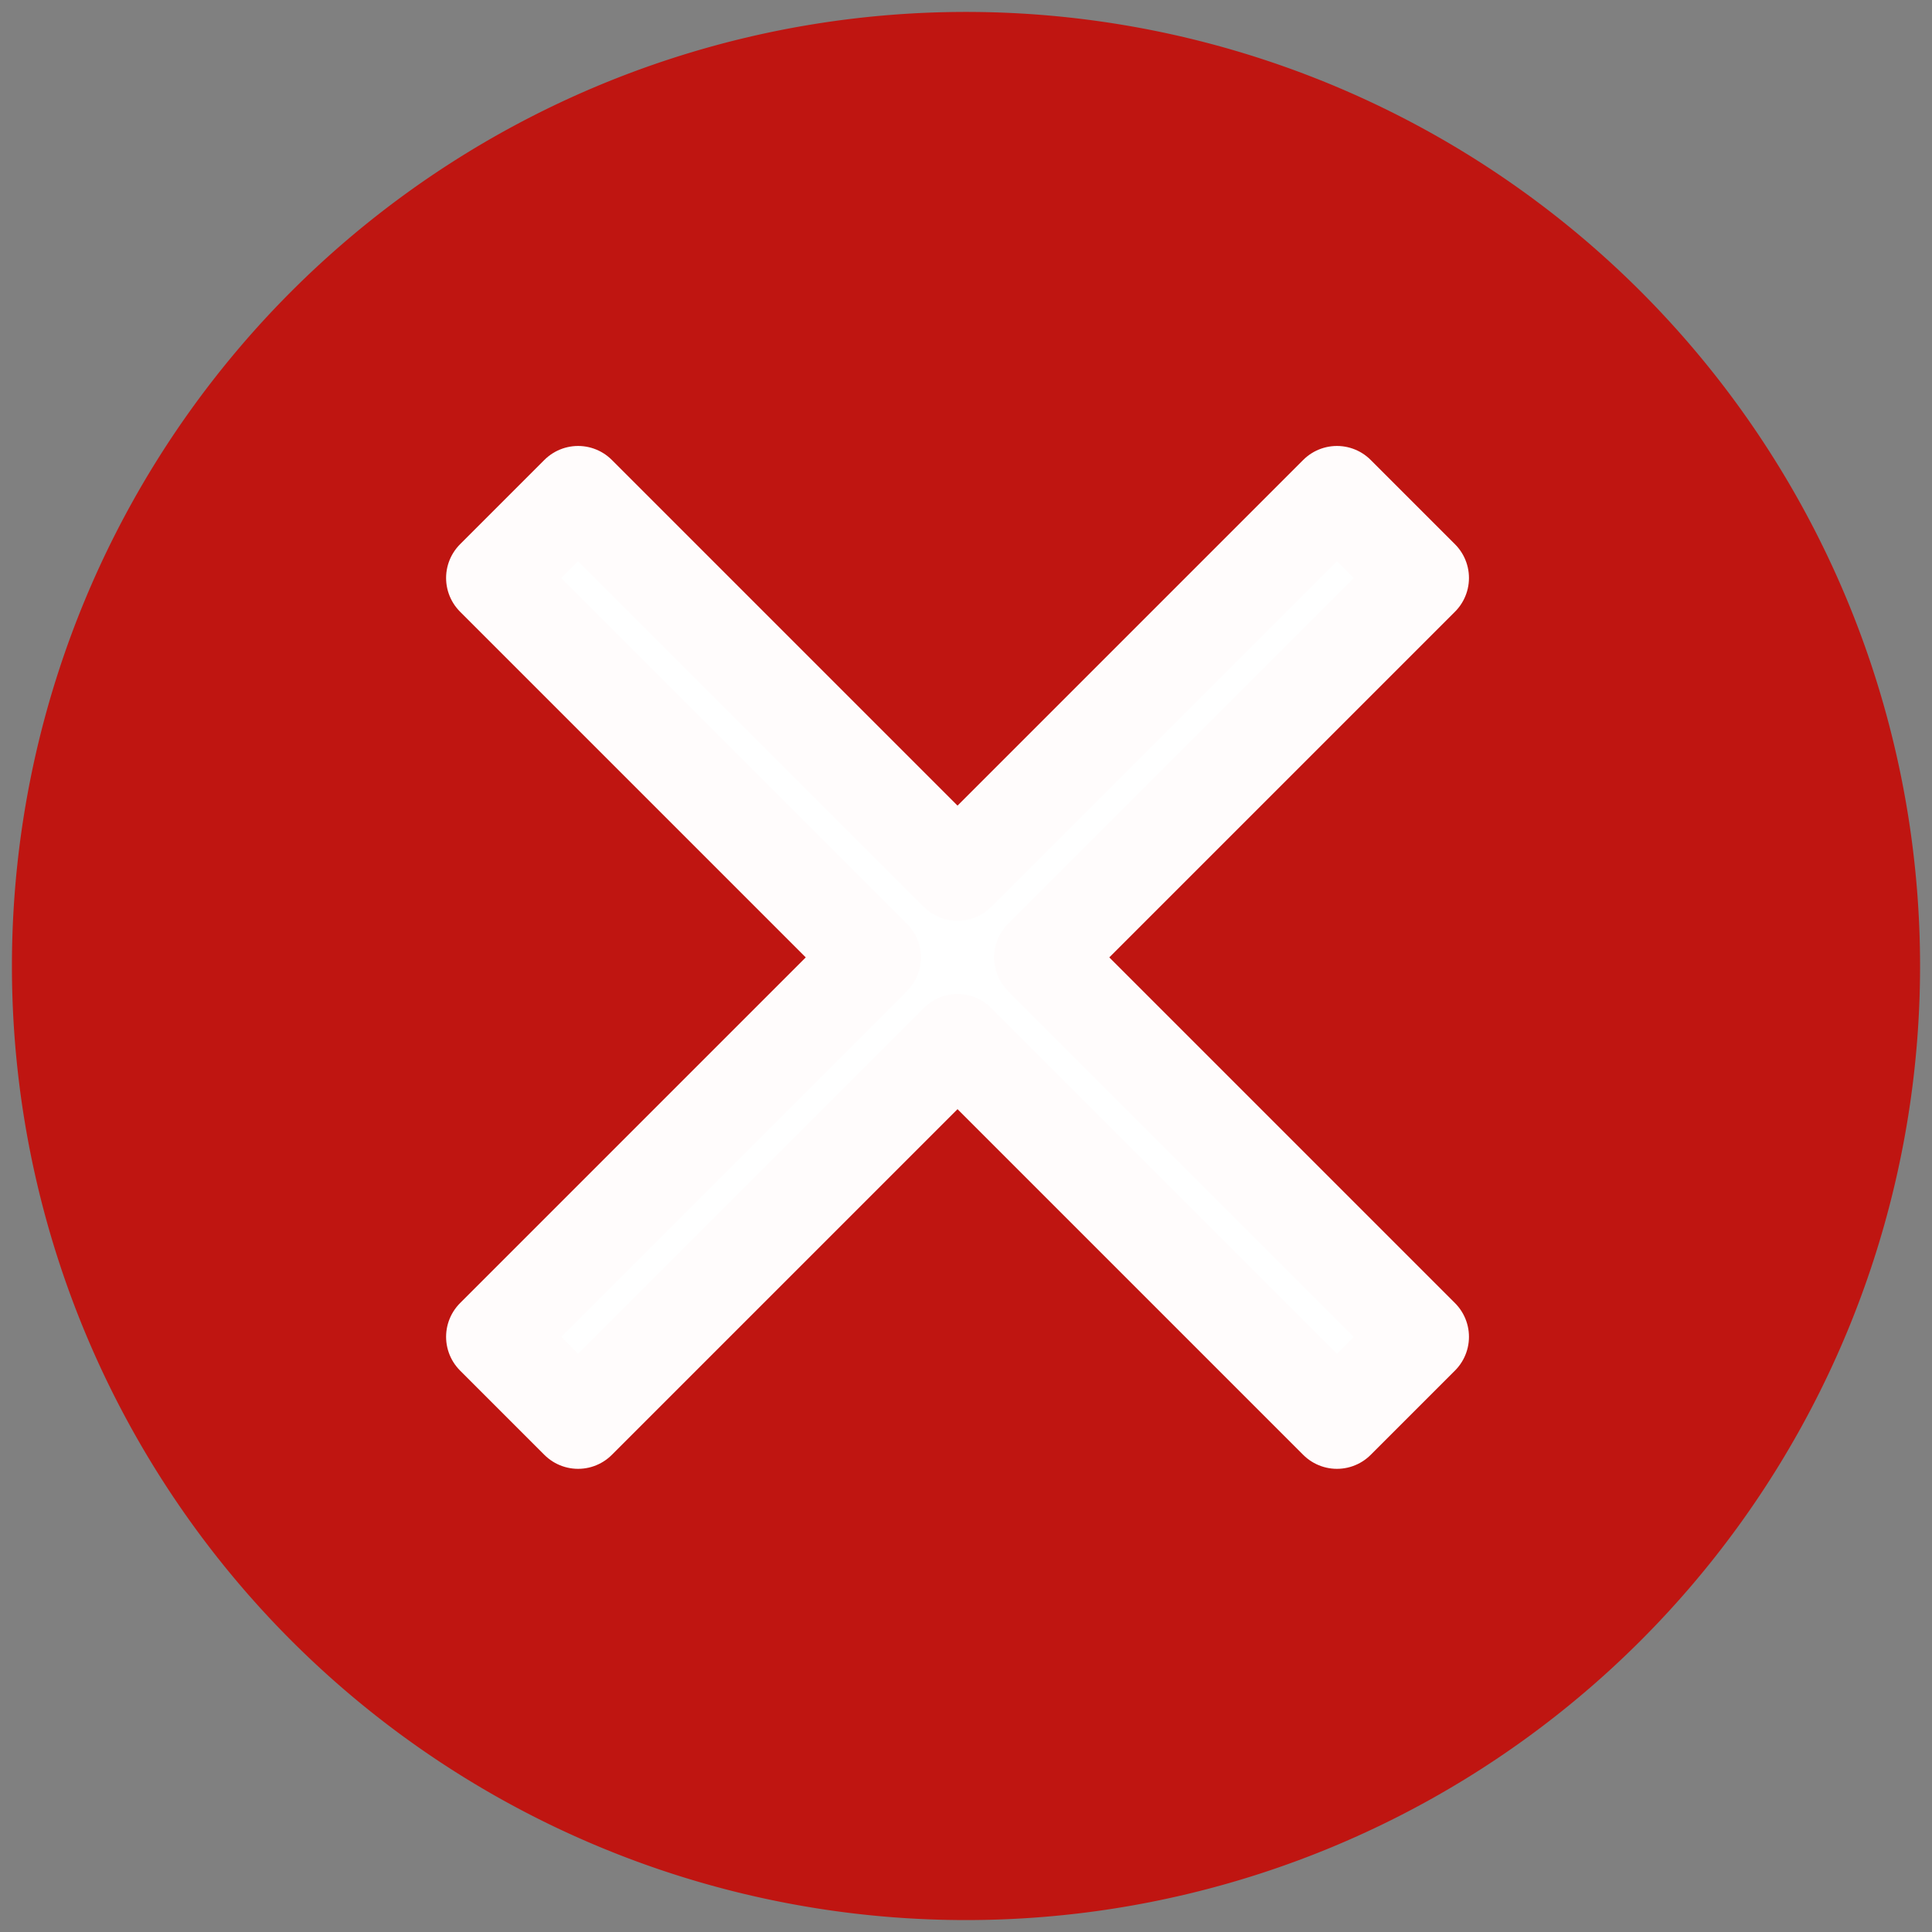 <svg xmlns="http://www.w3.org/2000/svg" xmlns:xhtml="http://www.w3.org/1999/xhtml" xmlns:xlink="http://www.w3.org/1999/xlink" viewBox="-2 -2 324 324"><rect x="-2" y="-2" width="324" height="324" fill="#808080" stroke="none"/><g xmlns="http://www.w3.org/2000/svg" transform="translate(0,0) rotate(0)" data-svg-item-container-id="10OsaKKIp" data-item-id="10OsaKKIp">  <g style="opacity: 1; mix-blend-mode: normal;"> <defs/> <g filter=""> <g style="opacity: 1;"><g><g><g> </g> <path d="M 0 160 A 160 160 0 1 1 320 160  A 160 160 0 1 1 0 160 Z" stroke-width="0px" stroke="rgba(30,30,30,1.0)" stroke-dasharray="" stroke-dashoffset="0" stroke-linejoin="round" fill="rgba(191, 21, 17, 1)"/></g></g></g>  <g style="opacity: 1;"/></g>  <g id="animation-container-10OsaKKIp"/>       <g><g transform="matrix(0.707,0.707,-0.707,0.707,158.579,17.157)">  <g style="opacity: 1; mix-blend-mode: normal;"> <defs/> <g filter=""><g mode="edit" style="opacity: 1;"><g> </g> <path d="M 90 0 L 110 0 L 110 90 L 200 90 L 200 110 L 110 110 L 110 200 L 90 200 L 90 110 L 0 110 L 0 90 L 90 90 L 90 0  Z " stroke-width="16px" stroke="rgba(255, 252, 252, 1)" stroke-dasharray="" stroke-dashoffset="0" fill="rgba(255,255,255,1.0)" style="stroke-linejoin: round;"/></g>   </g>  <g id="animation-container-y6rcMeoxJ"/>        </g></g></g> </g></g></svg>